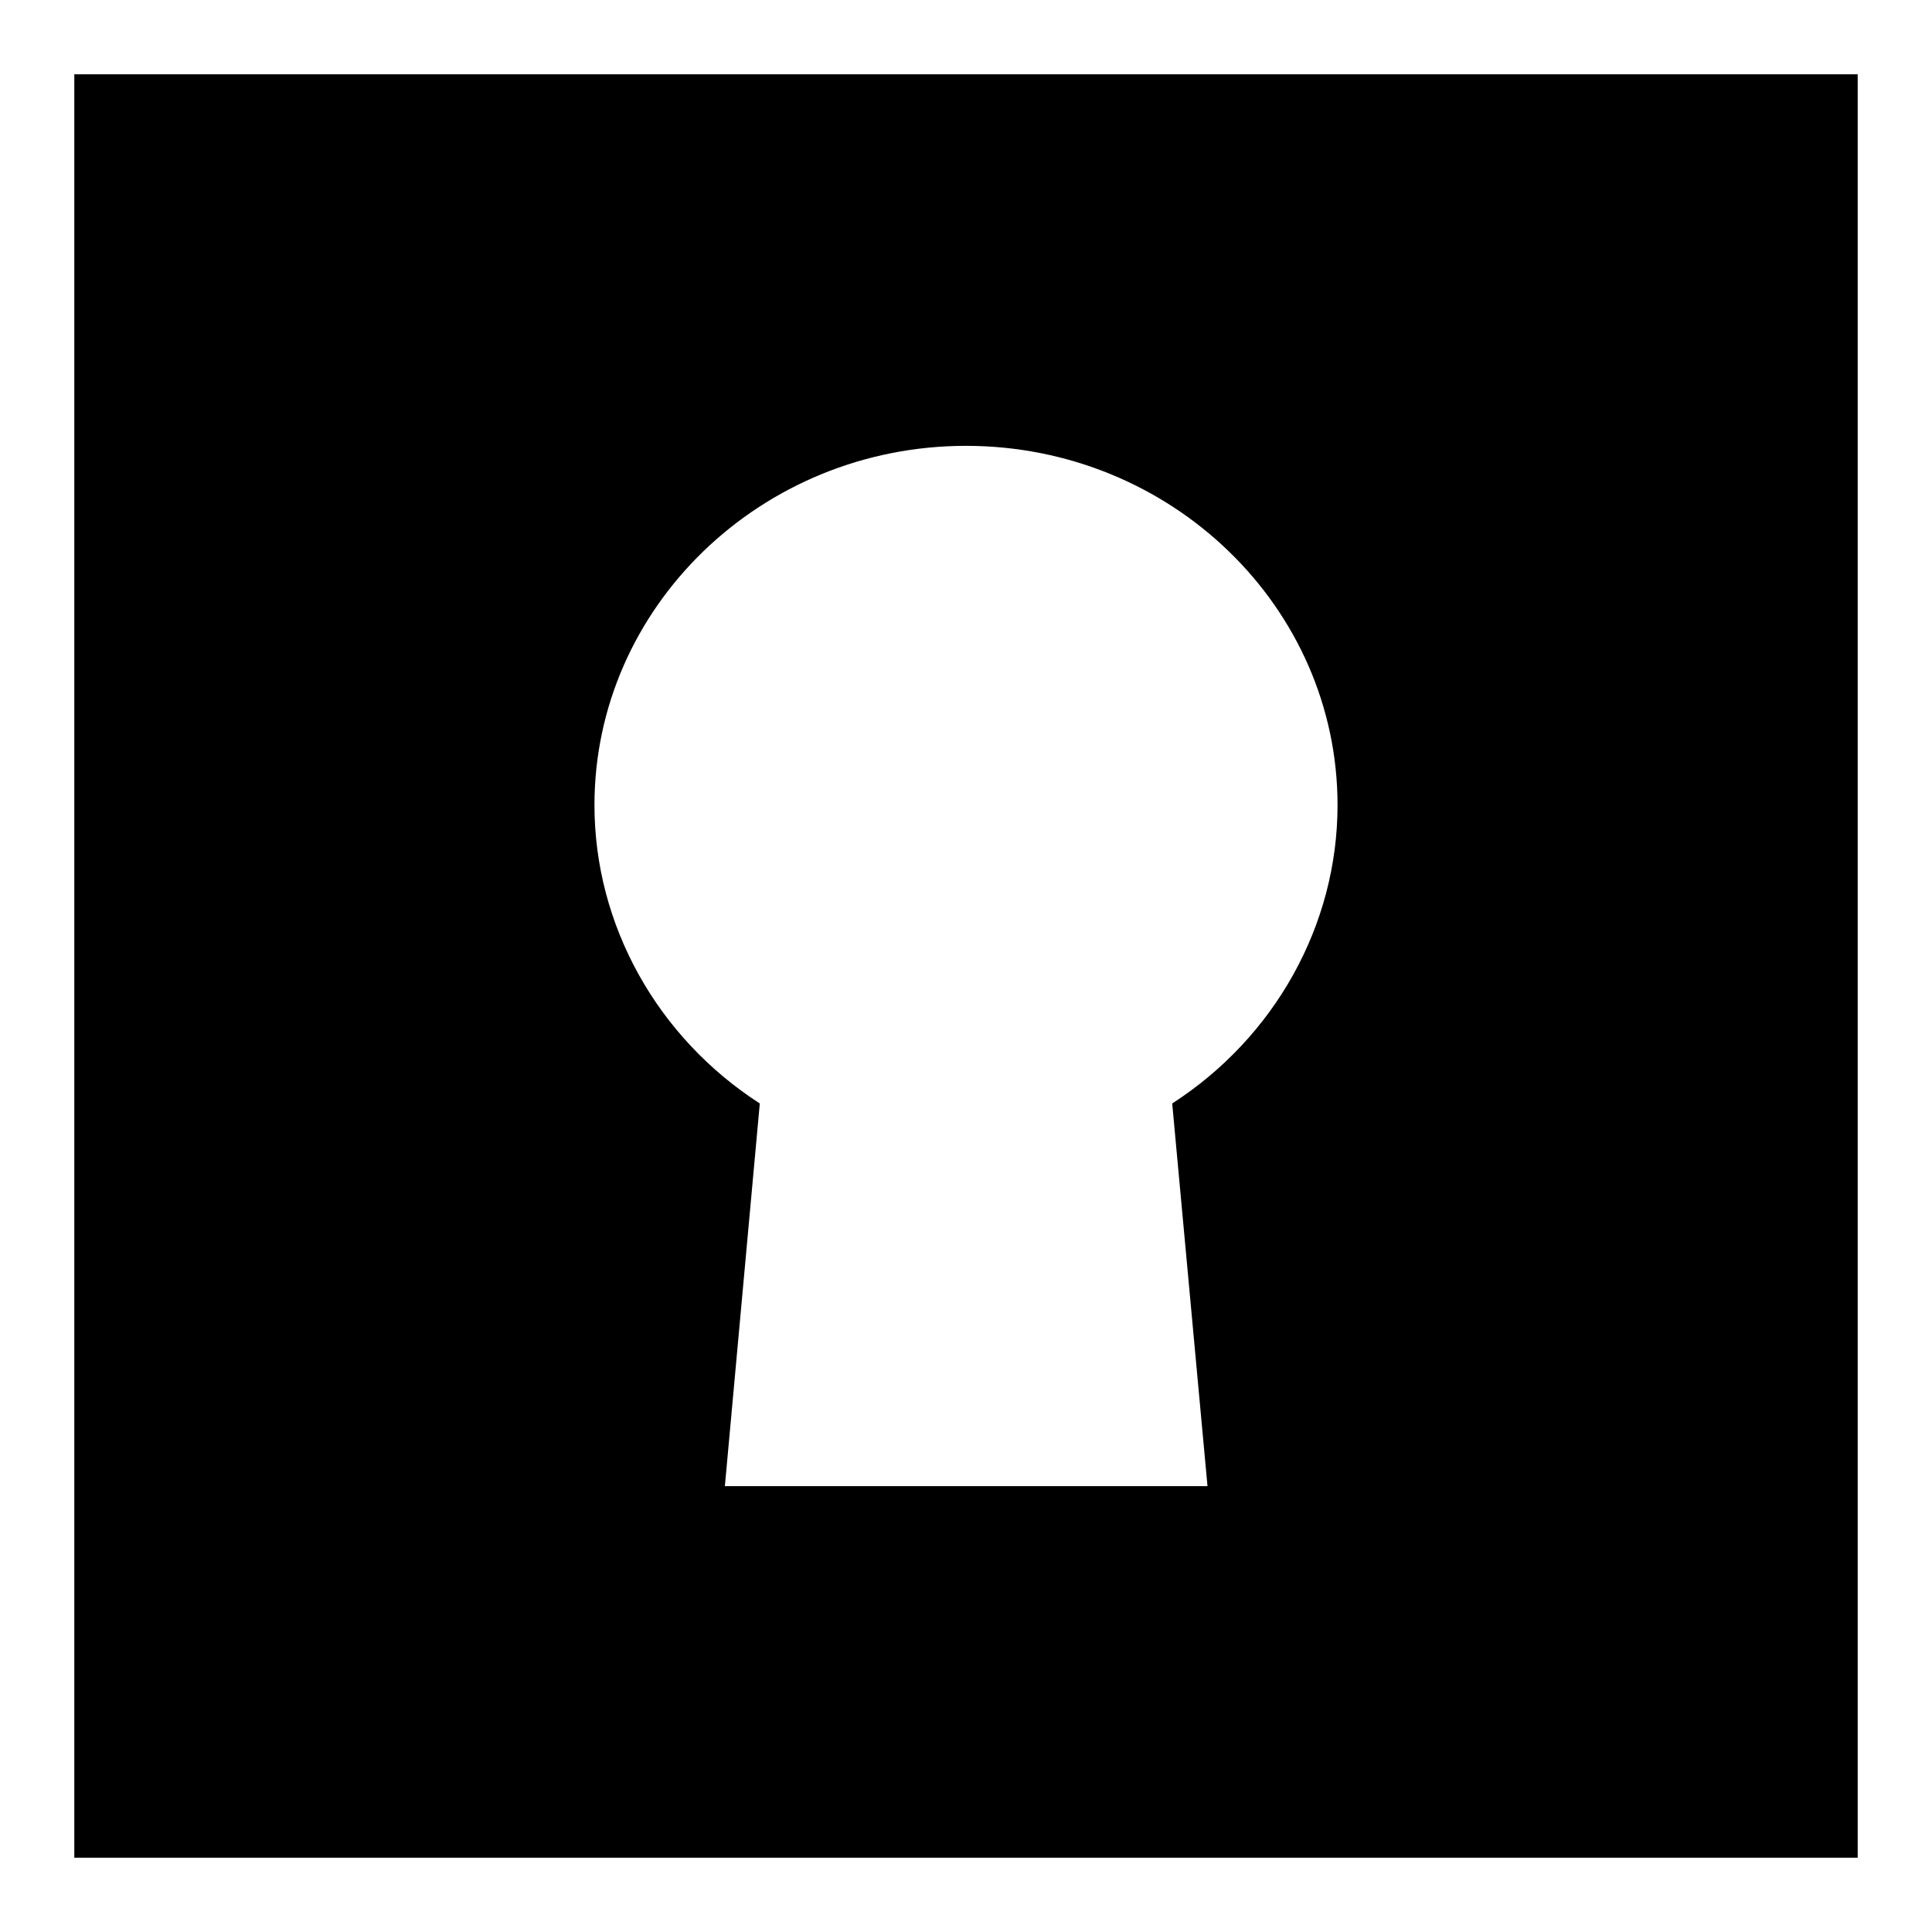 <?xml version="1.0" ?><svg enable-background="new 0 0 52 52" id="Layer_1" version="1.1" viewBox="0 0 52 52" xml:space="preserve" xmlns="http://www.w3.org/2000/svg" xmlns:xlink="http://www.w3.org/1999/xlink"><g><path d="M2,2v48h48V2H2z M31.55,29.7L32.5,40H19.51l0.94-10.3   C17.69,27.92,16,24.9,16,21.67C16,16.34,20.49,12,26,12c5.52,0,10,4.34,10,9.67   C36,24.9,34.31,27.92,31.55,29.7z"/></g></svg>